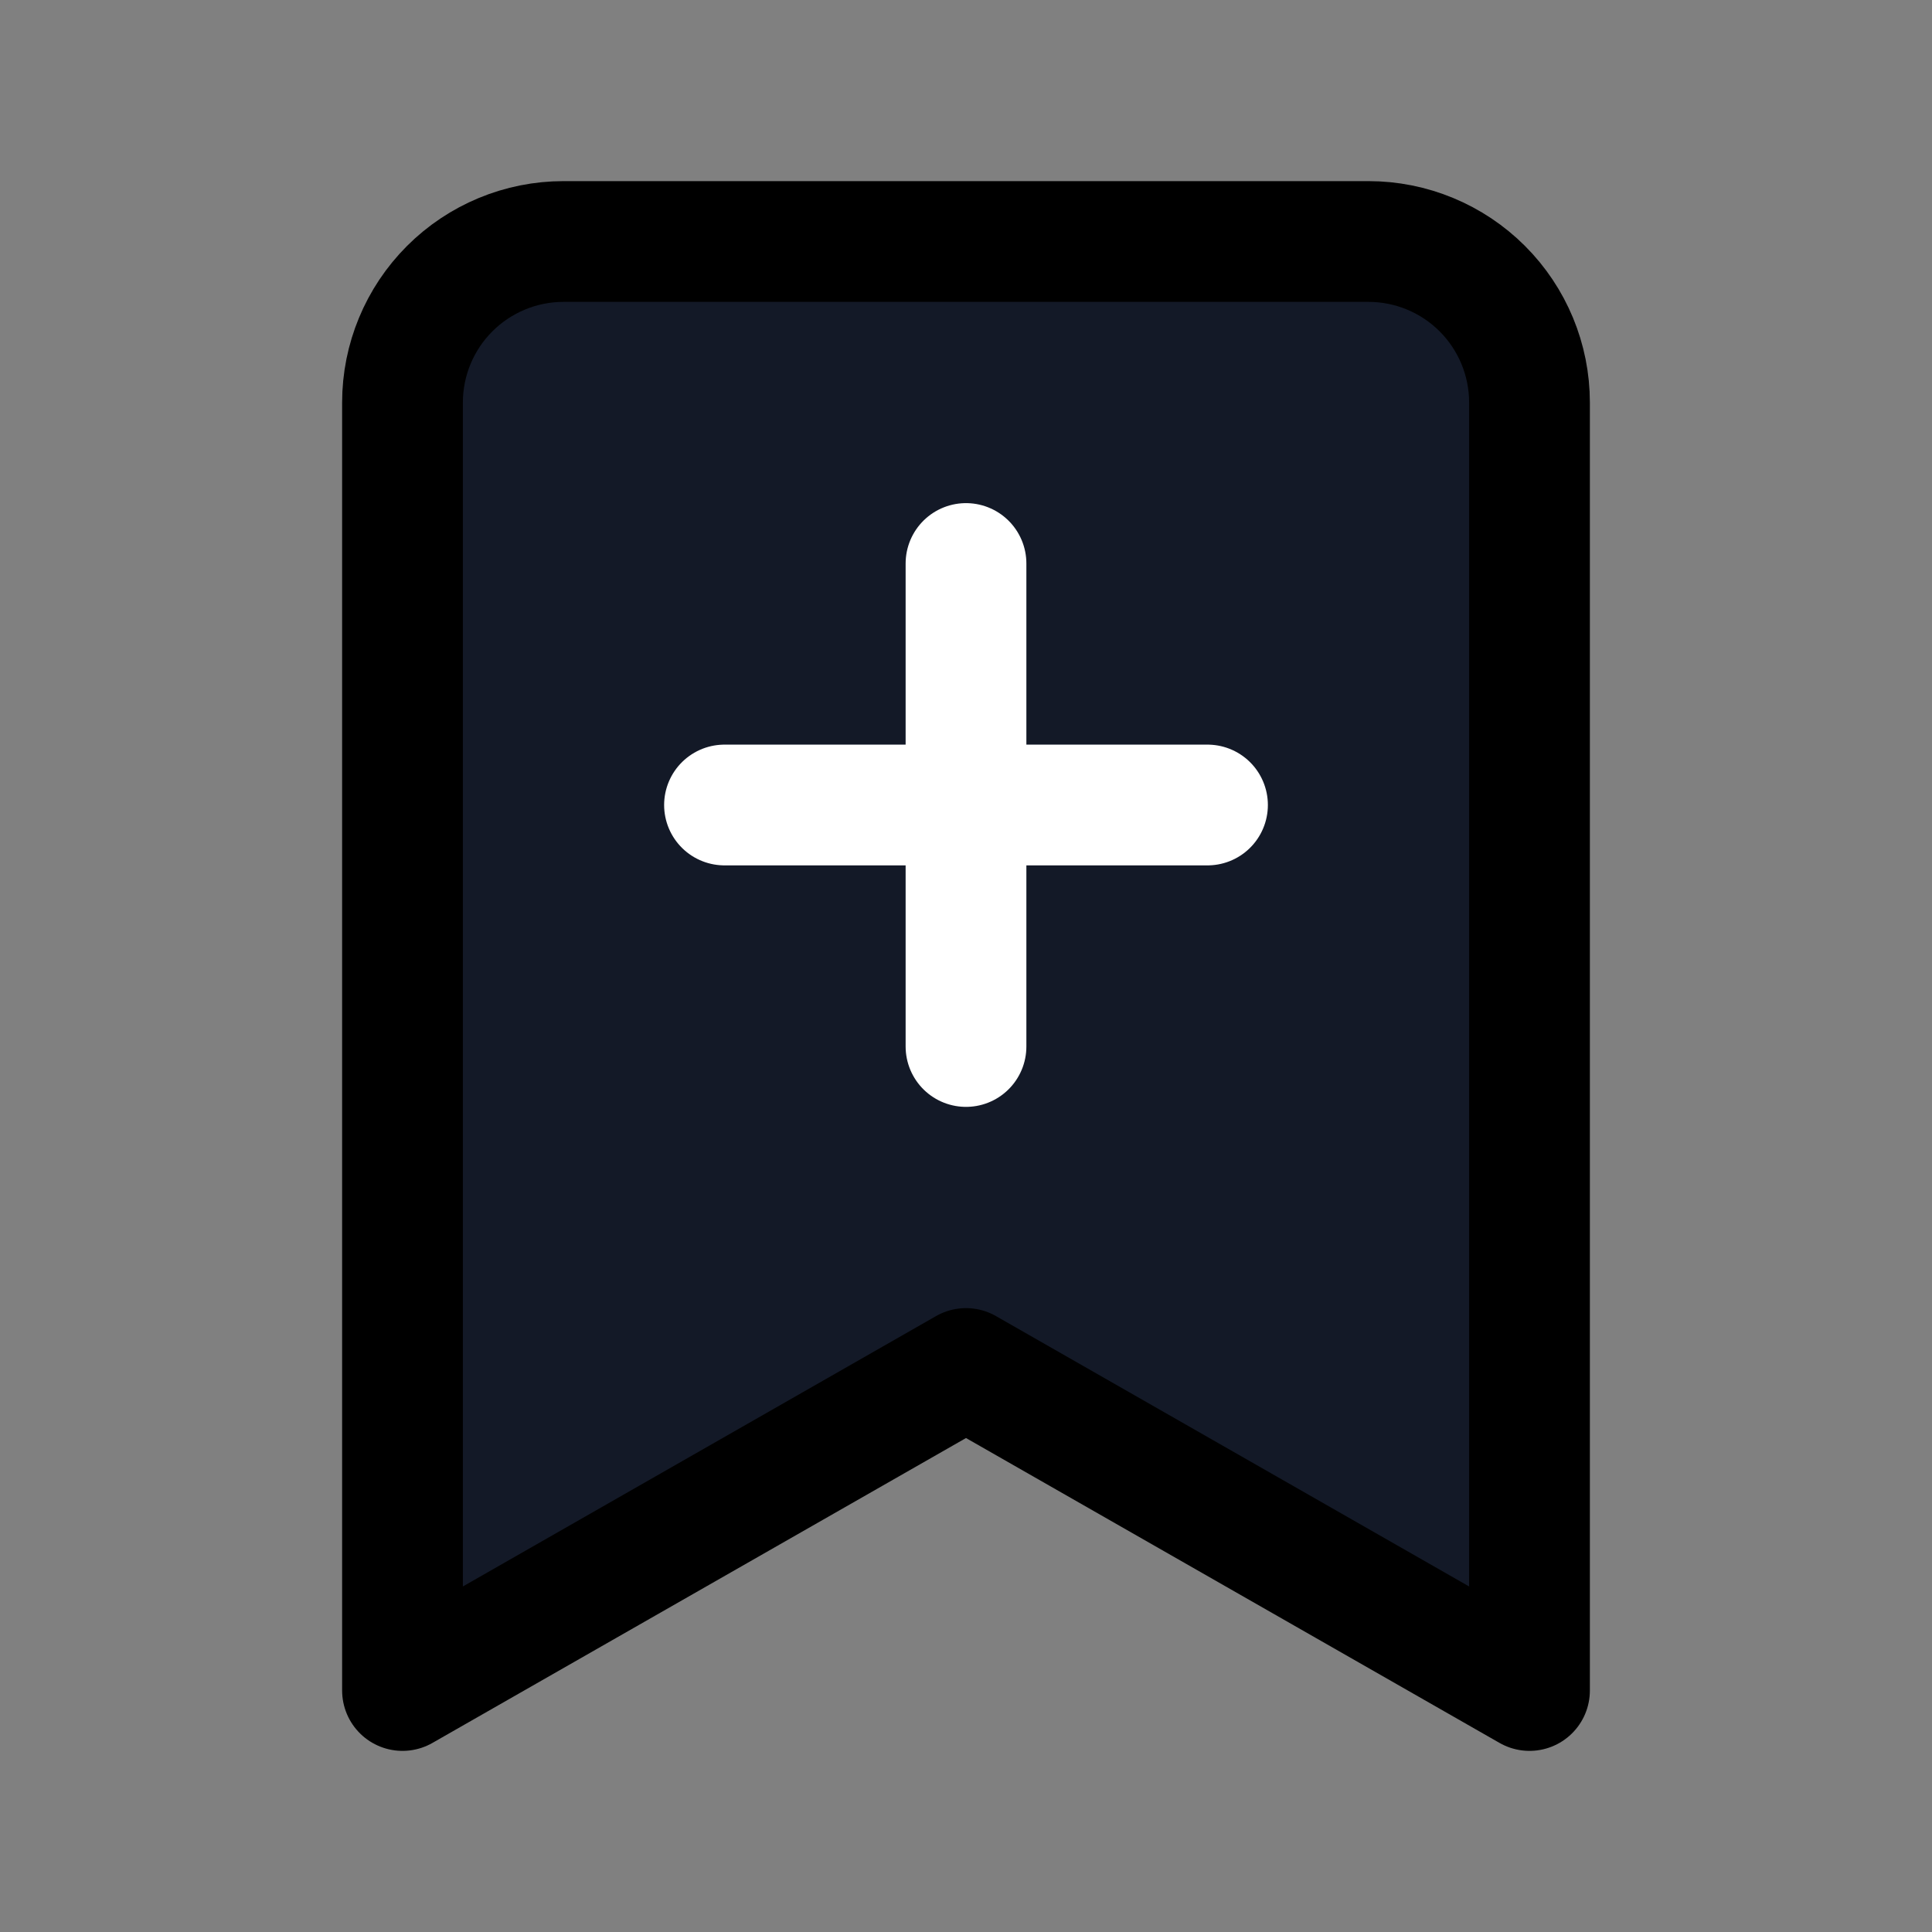 <svg width="24" height="24" viewBox="0 0 24 24" fill="none" xmlns="http://www.w3.org/2000/svg">
<rect x="0" y="0" width="24" height="24" fill="#808080" stroke="none"/>
<path d="M19 21L12 17L5 21V5C5 4.47 5.211 3.961 5.586 3.586C5.961 3.211 6.47 3 7 3H17C17.53 3 18.039 3.211 18.414 3.586C18.789 3.961 19 4.47 19 5V21Z" fill="#131927" stroke="black" stroke-width="1.5" stroke-linecap="round" stroke-linejoin="round"/>
<path d="M12 7V13" stroke="white" stroke-width="1.5" stroke-linecap="round" stroke-linejoin="round"/>
<path d="M15 10H9" stroke="white" stroke-width="1.5" stroke-linecap="round" stroke-linejoin="round"/>
</svg>

